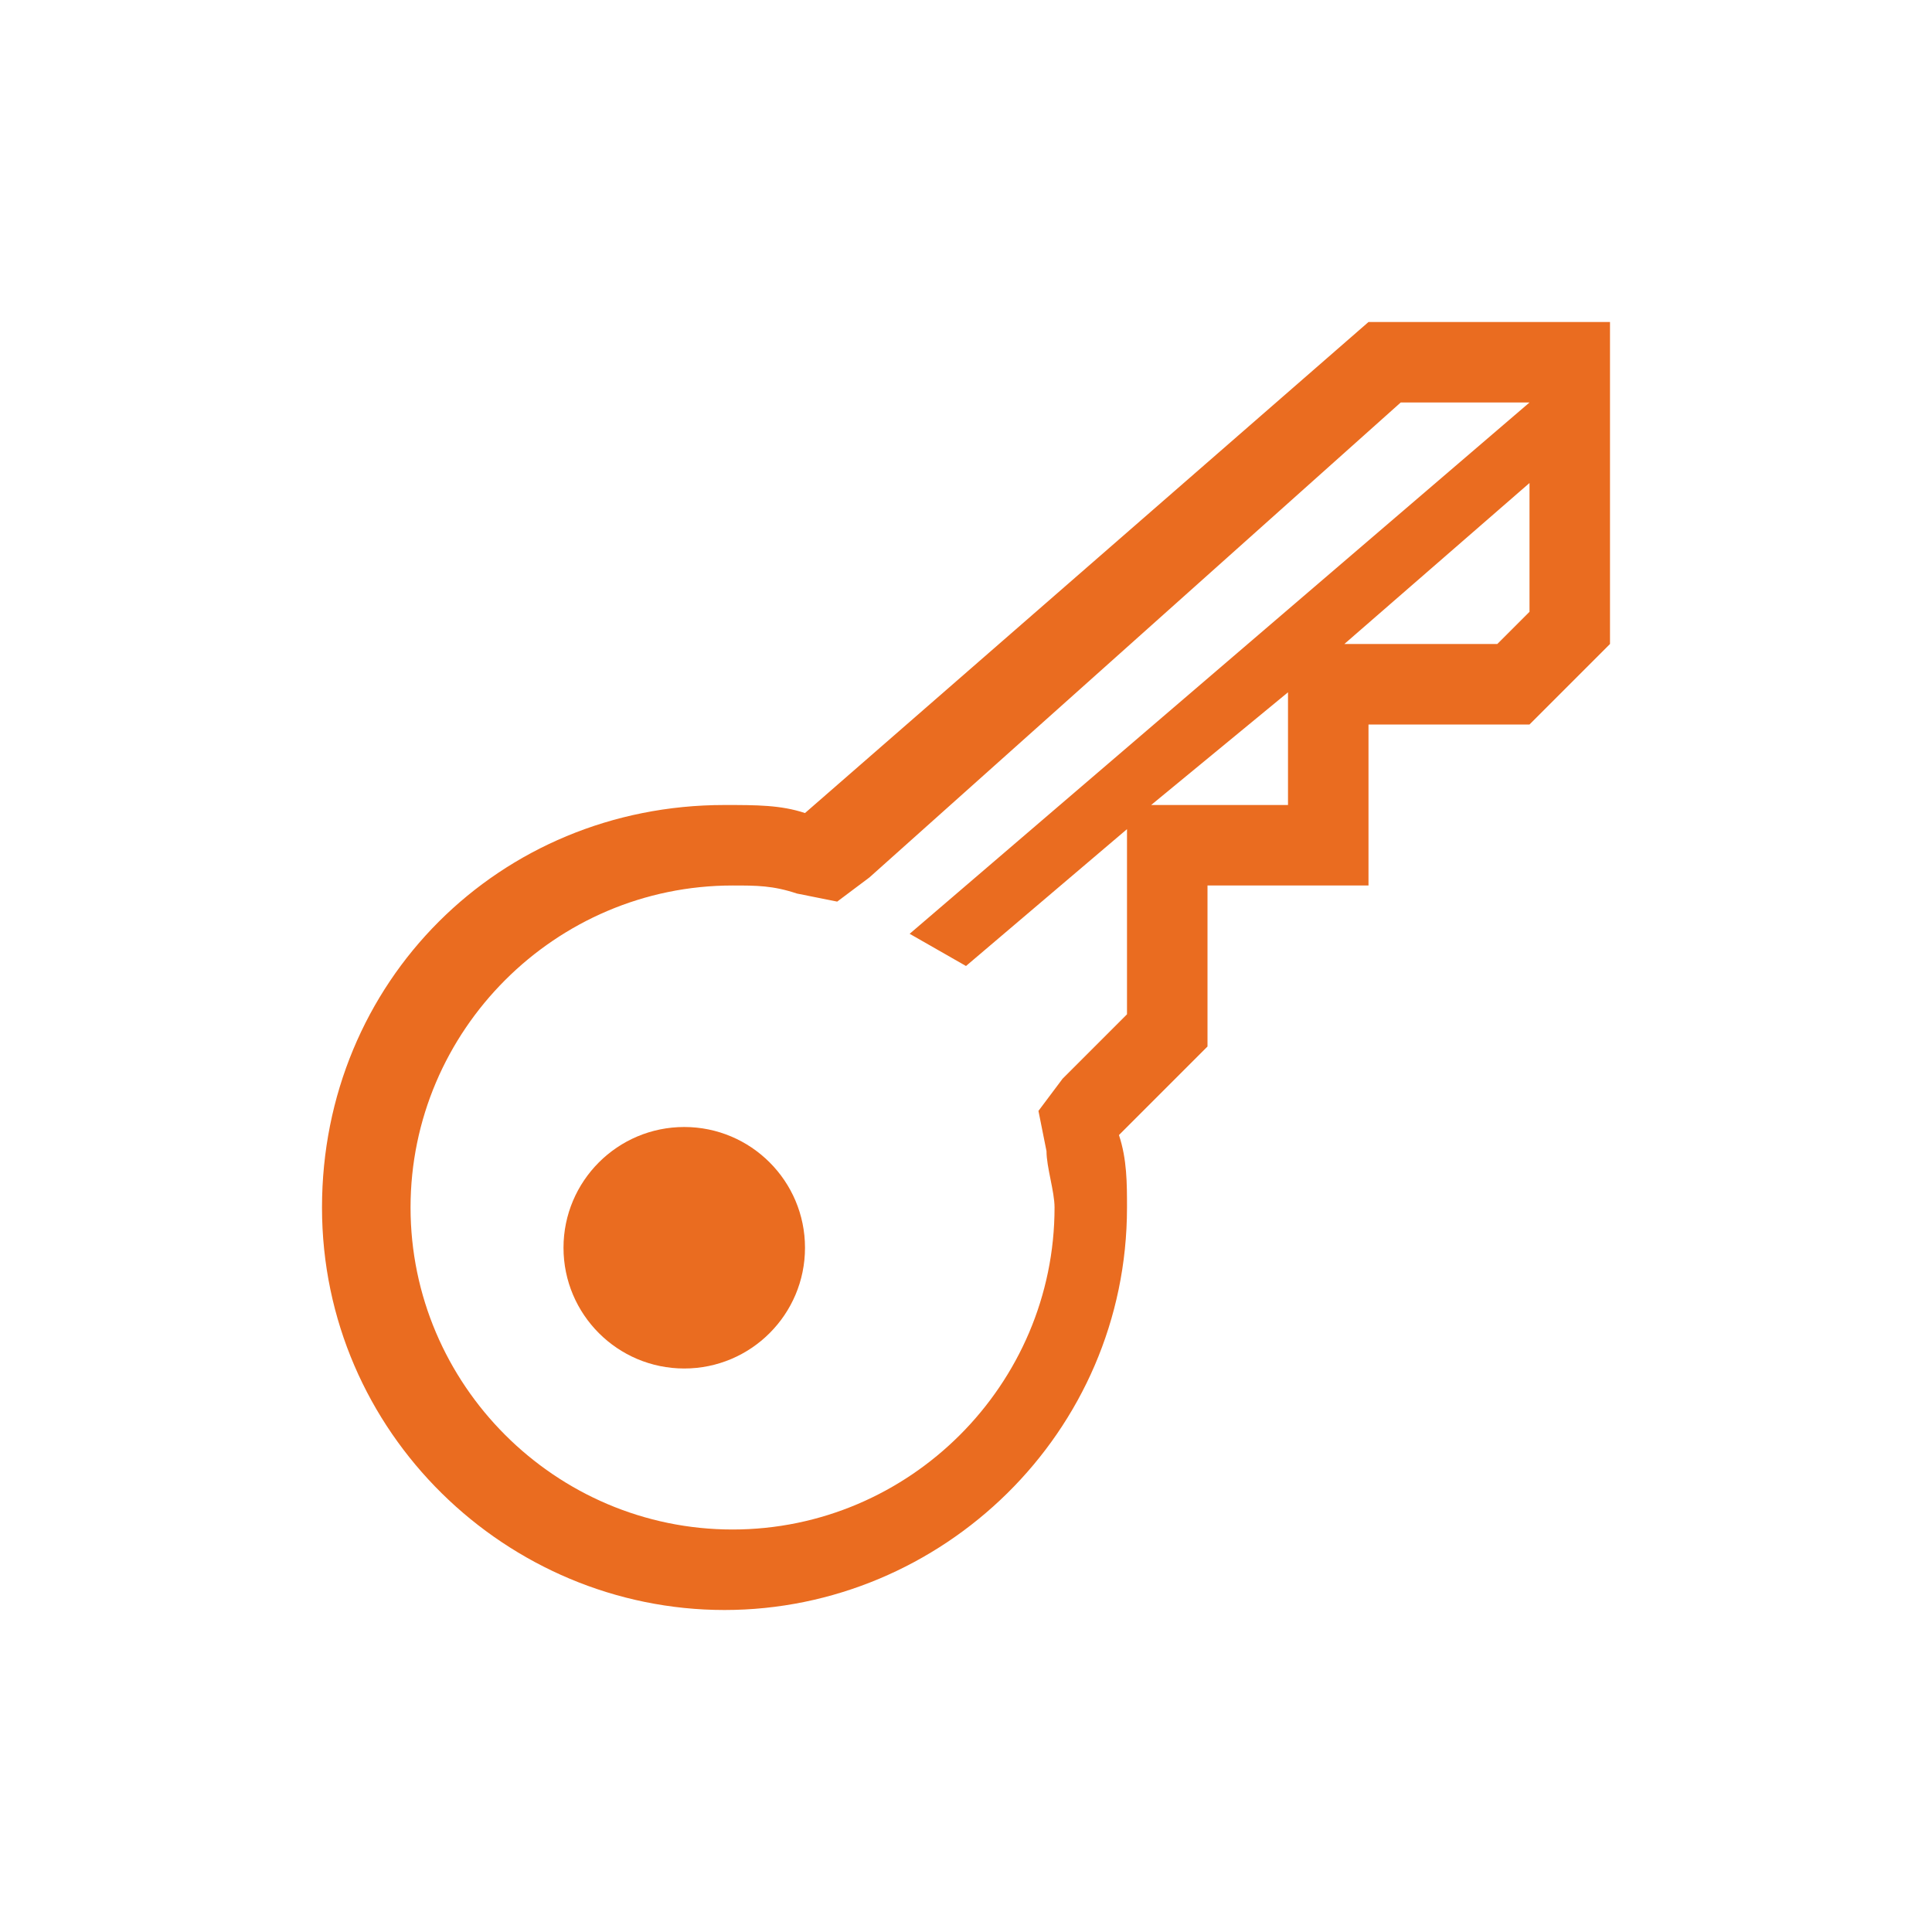 <svg width="30" height="30" viewBox="0 0 24 24" fill="none" xmlns="http://www.w3.org/2000/svg">
    <path d="M17 4L10 10.1C9.7 10 9.4 10 9 10C6.2 10 4 12.2 4 15C4 17.8 6.3 20 9 20C11.7 20 14 17.8 14 15C14 14.7 14 14.4 13.9 14.1L15 13V11H17V9H19L20 8V4H17ZM16 10H14.3L16 8.6V10ZM19 7.6L18.6 8H16.7L19 6V7.6ZM11.3 11.6L12 12L14 10.3V12.6L13.2 13.4L12.9 13.8L13 14.3C13 14.5 13.1 14.8 13.1 15C13.1 17.2 11.3 19 9.1 19C6.9 19 5.1 17.2 5.1 15C5.1 12.8 6.9 11 9.1 11C9.4 11 9.6 11 9.9 11.1L10.4 11.2L10.8 10.9L17.4 5H19L11.3 11.6Z" fill="#ea6c20"/>
    <path d="M10 15.5C10 16.328 9.328 17 8.5 17C7.672 17 7 16.328 7 15.5C7 14.672 7.672 14 8.5 14C9.328 14 10 14.672 10 15.5Z" fill="#ea6c20"/>
</svg>
